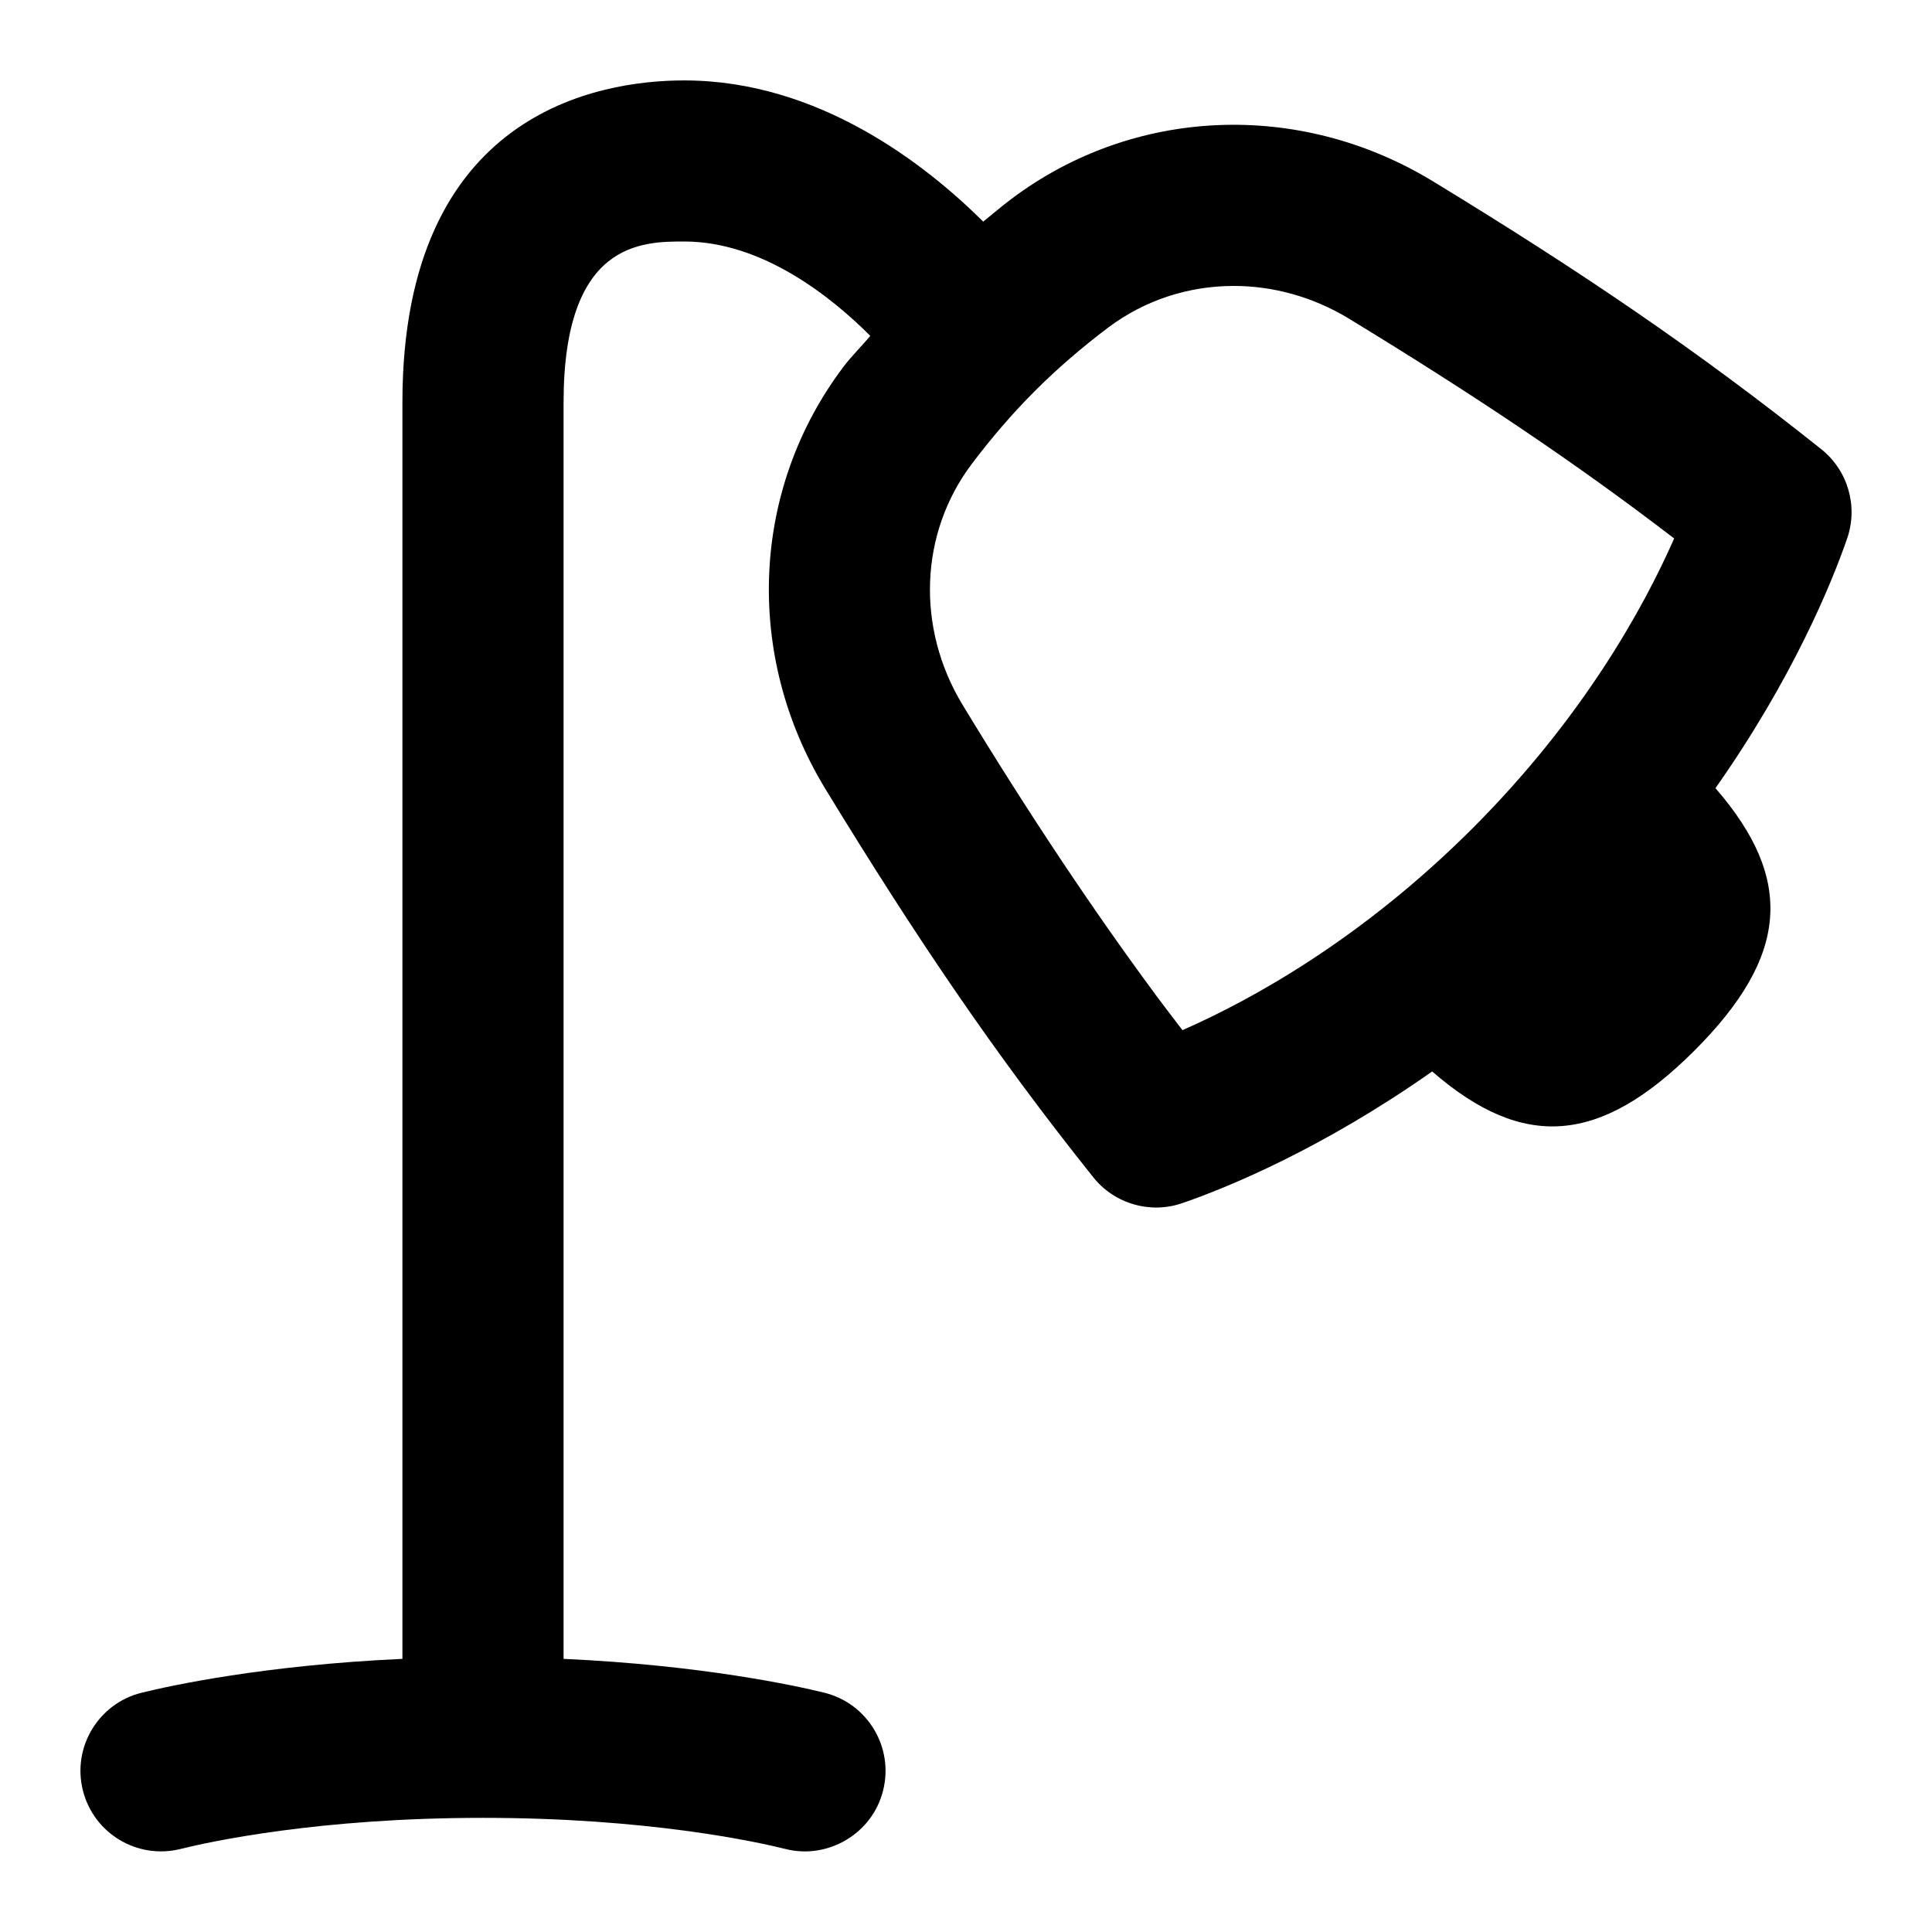 <svg id="Layer_1" viewBox="0 0 24 24" xmlns="http://www.w3.org/2000/svg" data-name="Layer 1"><path d="m22.622 5.578c-1.538-1.226-2.974-2.2-4.83-3.331-1.658-1.005-3.711-.917-5.229.225-.121.091-.233.187-.349.281-.718-.712-2.045-1.754-3.715-1.754-1.053 0-3.5.39-3.5 4v15.608c-1.717.078-2.885.333-3.241.421-.535.133-.862.675-.729 1.211.134.537.675.862 1.212.73.365-.091 1.719-.387 3.759-.387s3.394.296 3.759.387c.522.133 1.08-.189 1.212-.73.133-.536-.194-1.078-.729-1.211-.356-.088-1.525-.343-3.241-.421v-15.607c0-2 .976-2 1.5-2 .975 0 1.835.697 2.31 1.172-.111.134-.233.251-.339.392-1.141 1.518-1.229 3.569-.224 5.228 1.134 1.858 2.103 3.292 3.331 4.83.264.334.713.461 1.107.324.56-.192 1.743-.678 3.105-1.636 1.135.986 2.09.908 3.259-.26 1.168-1.169 1.246-2.124.26-3.259.958-1.361 1.444-2.545 1.637-3.105.137-.4.007-.844-.324-1.107zm-8.273 6.77c-.772-1.043-1.578-2.252-2.392-3.593-.578-.955-.534-2.128.112-2.988.503-.667 1.028-1.192 1.696-1.697.459-.345 1.005-.518 1.561-.518.487 0 .982.134 1.429.405 1.543.941 2.796 1.776 4.042 2.732-.384.871-1.137 2.233-2.506 3.602s-2.731 2.123-3.602 2.506c-.115-.149-.229-.299-.341-.449z"/></svg>